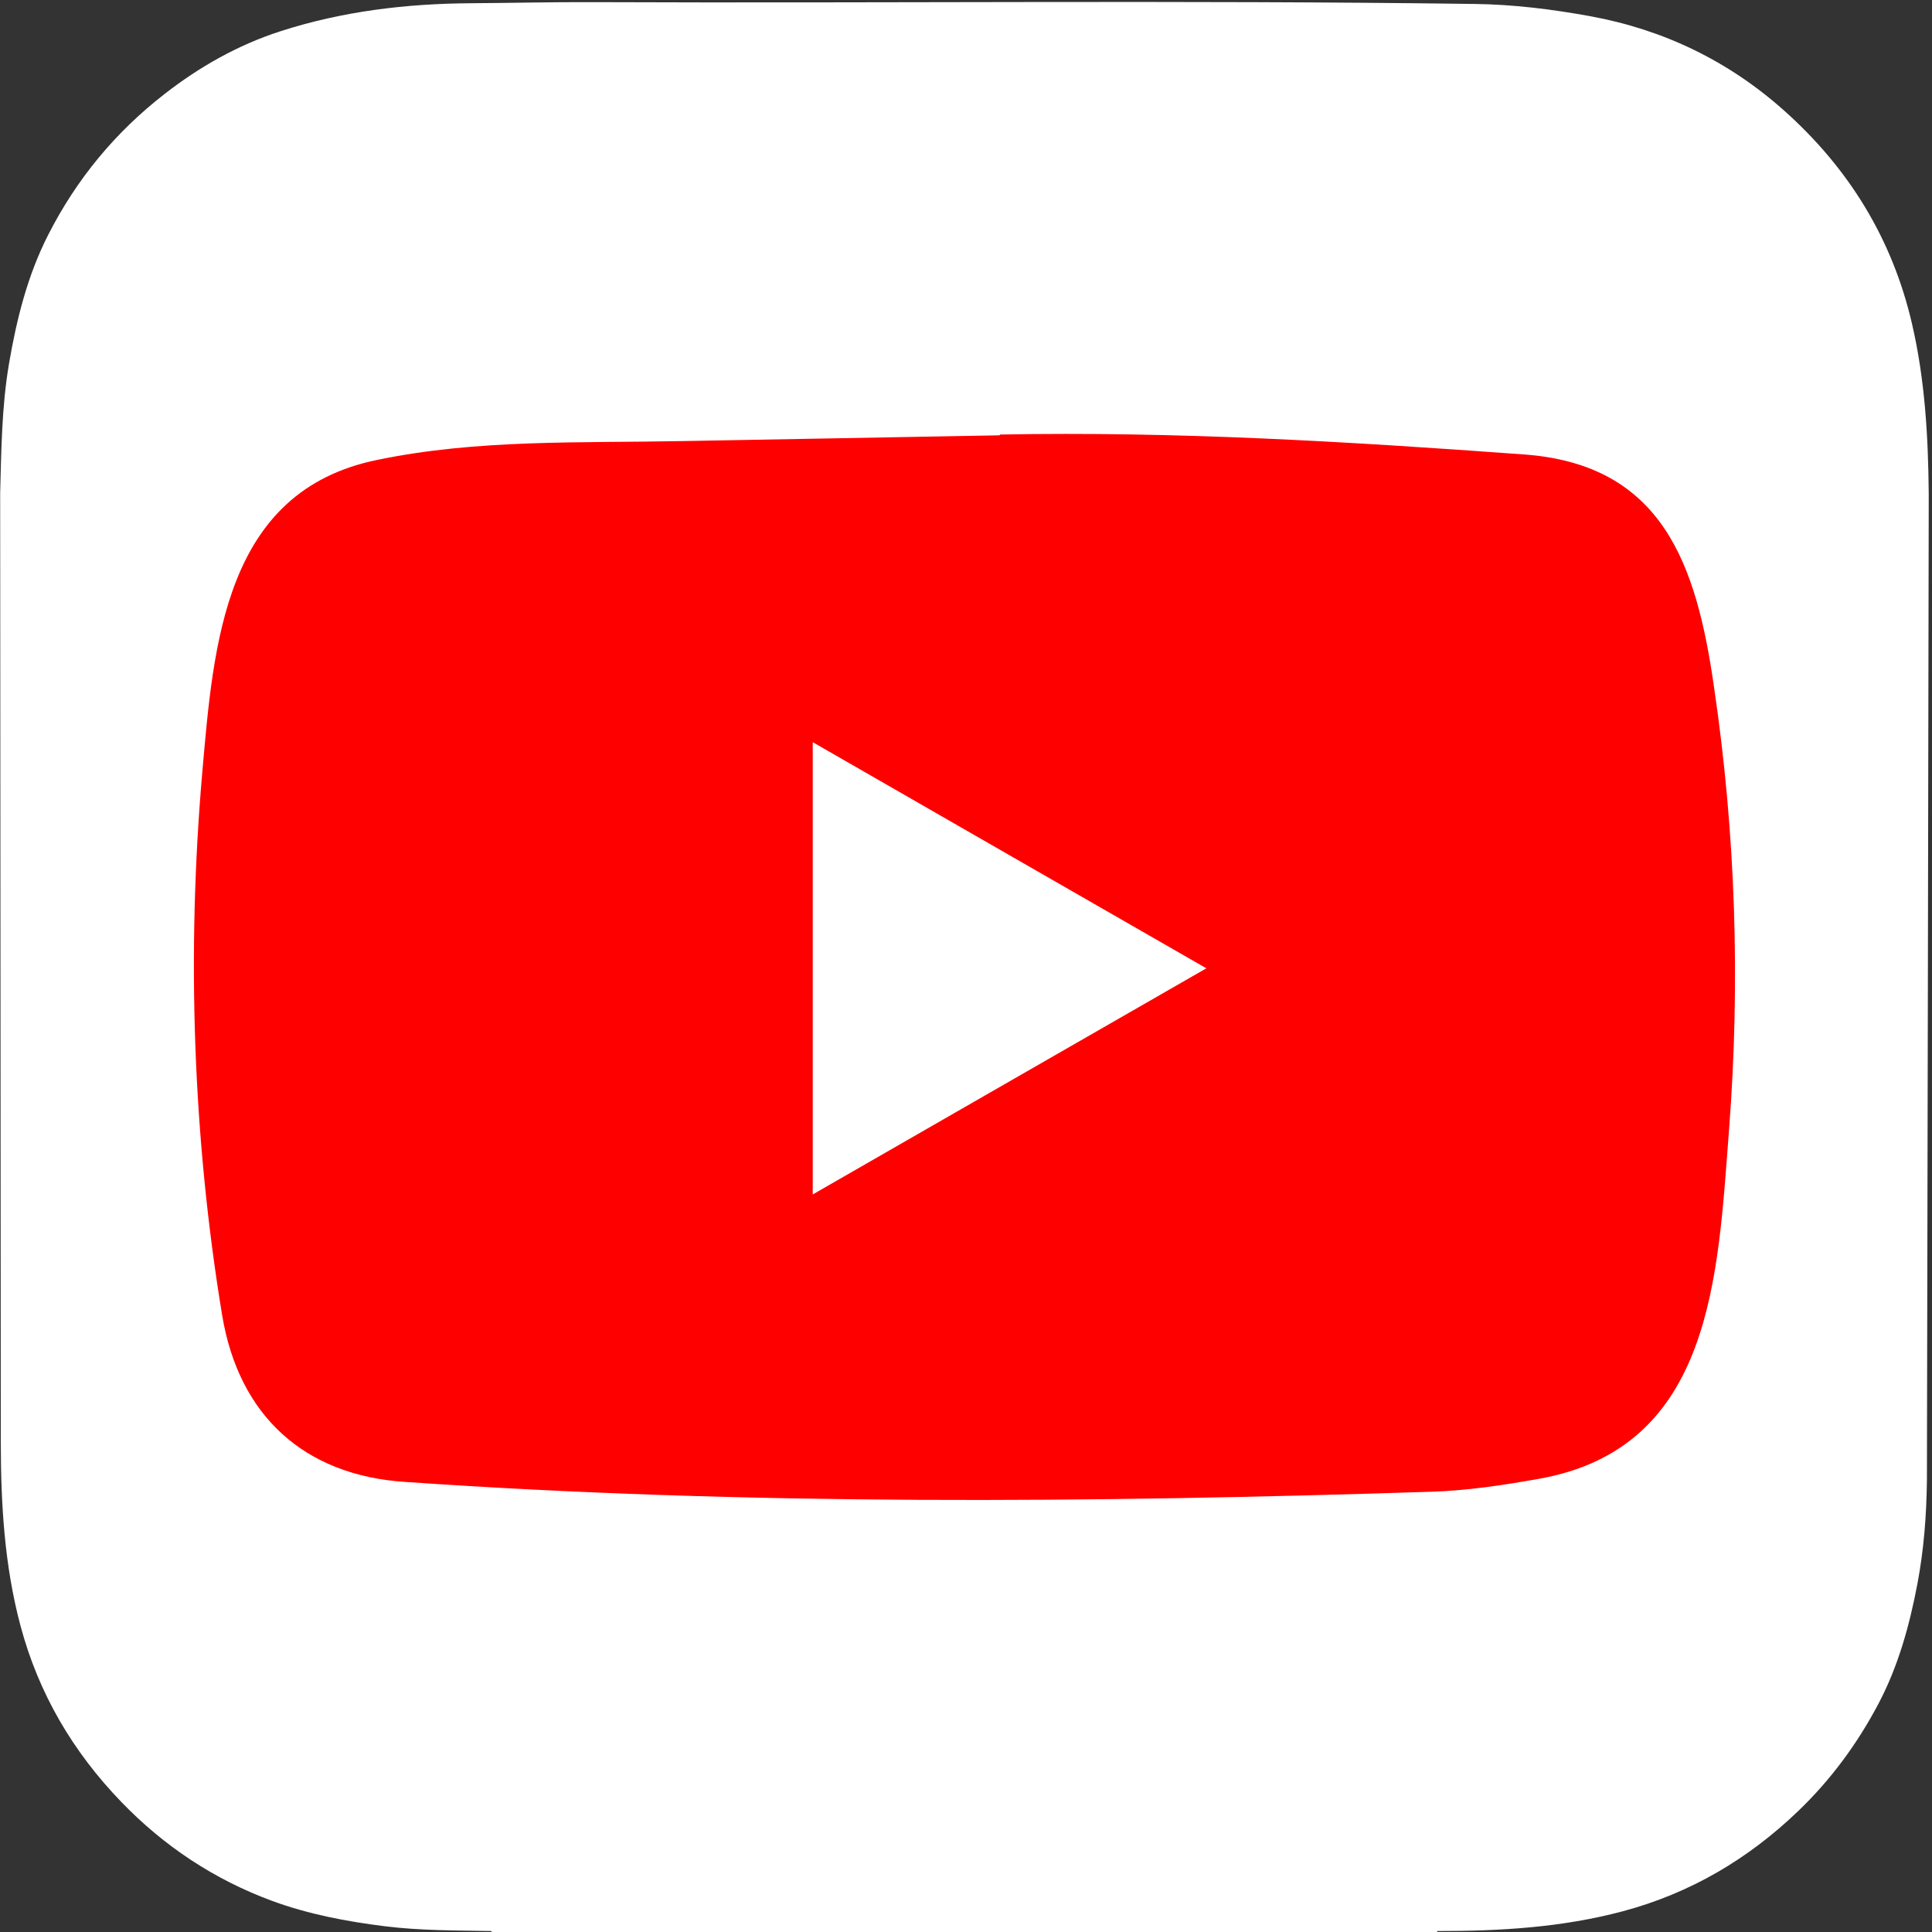 <svg width="46" height="46" viewBox="0 0 46 46" fill="none" xmlns="http://www.w3.org/2000/svg">
<rect x="0" y="0" width="46" height="46" fill="#333333" stroke="none"/>
<g id="Youtube logo" clip-path="url(#clip0_13_735)">
<path id="Vector" d="M0.004 11.735V11.733C0.032 10.713 0.041 9.687 0.212 8.673C0.395 7.6 0.655 6.554 1.153 5.581C1.825 4.263 2.745 3.15 3.914 2.241C4.751 1.589 5.665 1.071 6.677 0.744C8.152 0.268 9.674 0.086 11.219 0.077C12.182 0.071 13.145 0.047 14.109 0.051C21.109 0.08 28.11 3.8147e-06 35.11 0.094C36.039 0.106 36.953 0.22 37.864 0.386C39.612 0.706 41.156 1.453 42.477 2.631C44.017 4.004 45.056 5.685 45.525 7.714C45.832 9.04 45.909 10.385 45.922 11.735V12.004C45.922 12.109 45.882 34.943 45.879 35.245C45.869 36.074 45.807 36.897 45.652 37.713C45.463 38.707 45.196 39.675 44.72 40.575C44.217 41.525 43.588 42.379 42.808 43.126C41.615 44.27 40.239 45.079 38.636 45.507C37.188 45.893 35.712 45.979 34.224 45.977C34.219 45.984 34.216 45.992 34.216 46H11.703C11.703 45.992 11.703 45.985 11.701 45.977C10.857 45.962 10.012 45.968 9.172 45.864C8.252 45.75 7.34 45.577 6.47 45.256C5.098 44.748 3.906 43.958 2.888 42.903C1.735 41.708 0.921 40.325 0.49 38.716C0.105 37.279 0.021 35.815 0.019 34.34" fill="white"/>
<path id="Vector_2" d="M23.776 10.365L16.248 10.502C13.811 10.55 11.367 10.454 8.978 10.951C5.343 11.694 5.085 15.335 4.816 18.39C4.444 22.684 4.588 27.056 5.289 31.314C5.684 33.703 7.241 35.129 9.648 35.284C17.776 35.847 25.956 35.78 34.066 35.518C34.922 35.493 35.784 35.362 36.629 35.212C40.797 34.481 40.899 30.355 41.169 26.881C41.438 23.372 41.325 19.845 40.81 16.359C40.396 13.473 39.606 11.053 36.269 10.819C32.089 10.514 28.004 10.268 23.812 10.346C23.812 10.365 23.788 10.365 23.776 10.365ZM19.351 17.671C22.501 19.48 25.591 21.258 28.723 23.055C25.567 24.864 22.483 26.642 19.351 28.439V17.671Z" fill="#FF0000"/>
</g>
<defs>
<clipPath id="clip0_13_735">
<rect width="45.926" height="46" fill="white" transform="matrix(1 0 0 -1 0 46)"/>
</clipPath>
</defs>
</svg>
